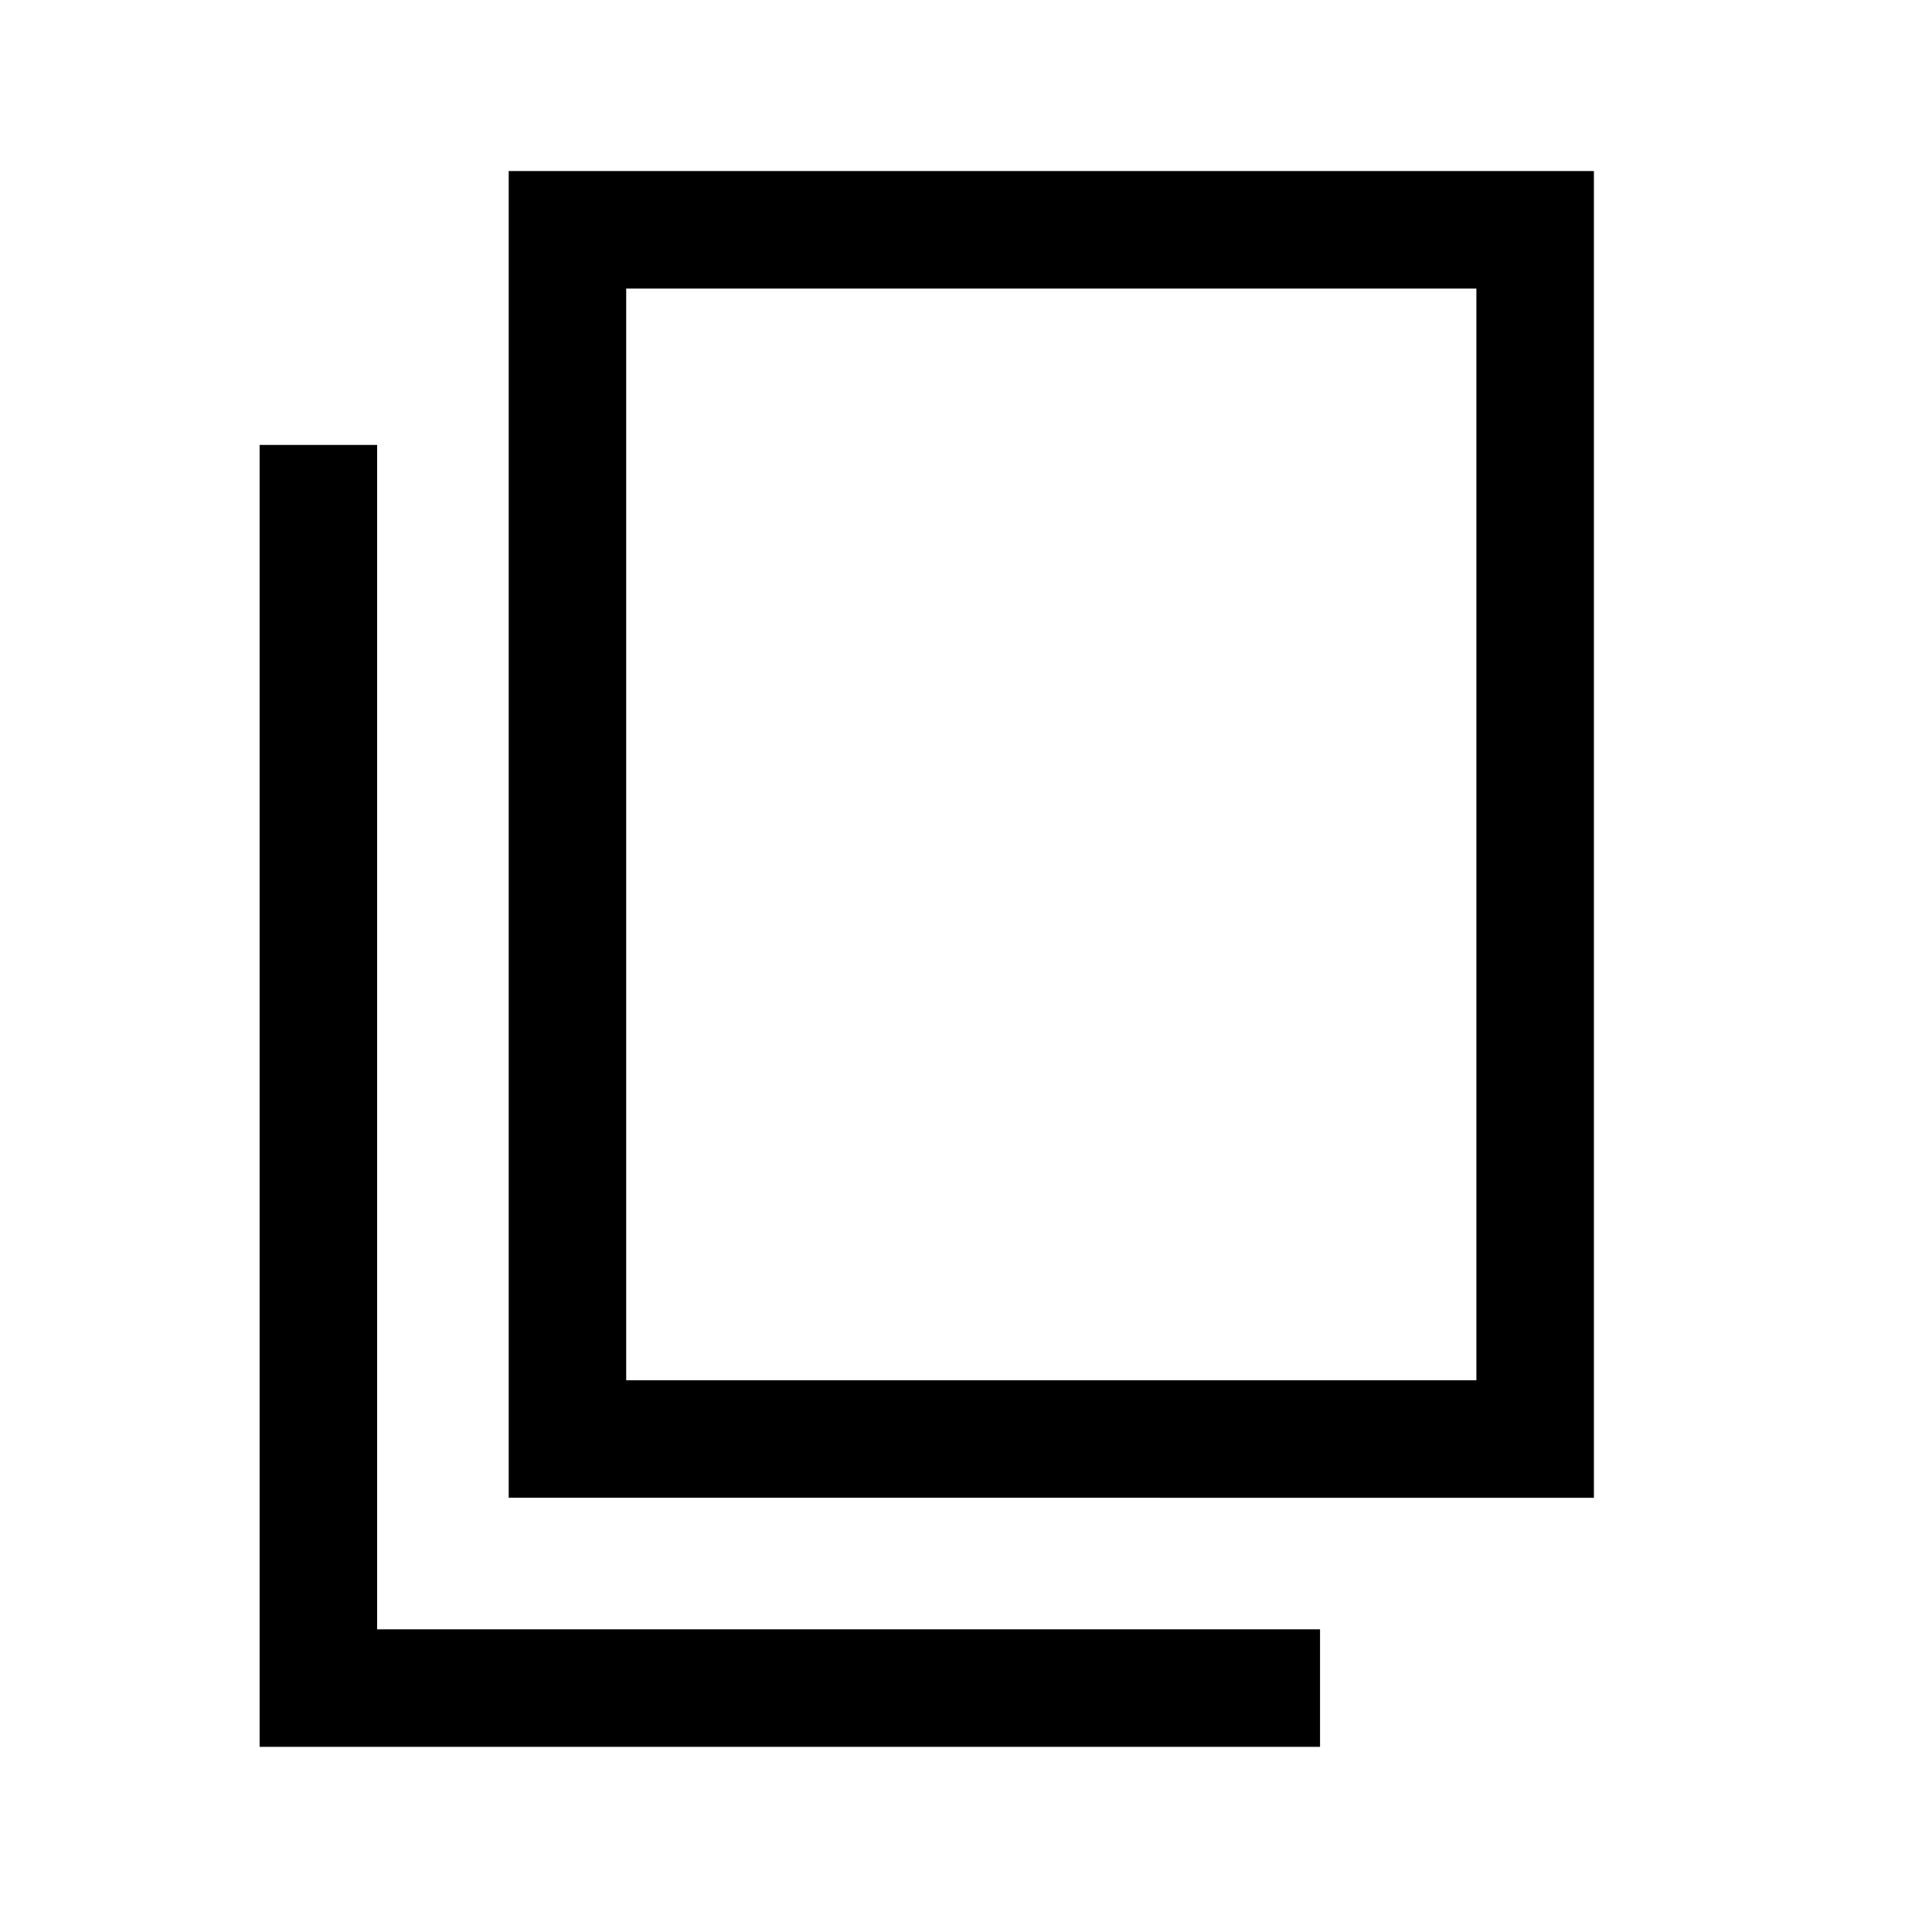 <svg xmlns="http://www.w3.org/2000/svg" height="48" viewBox="0 -960 960 960" width="48"><path d="M252.77-215.77V-875H792v659.23H252.77Zm58.38-58.39h422.46v-542.45H311.15v542.45ZM129-92v-646.92h58.39v588.53h468.53V-92H129Zm182.15-182.16v-542.45 542.45Z"/></svg>